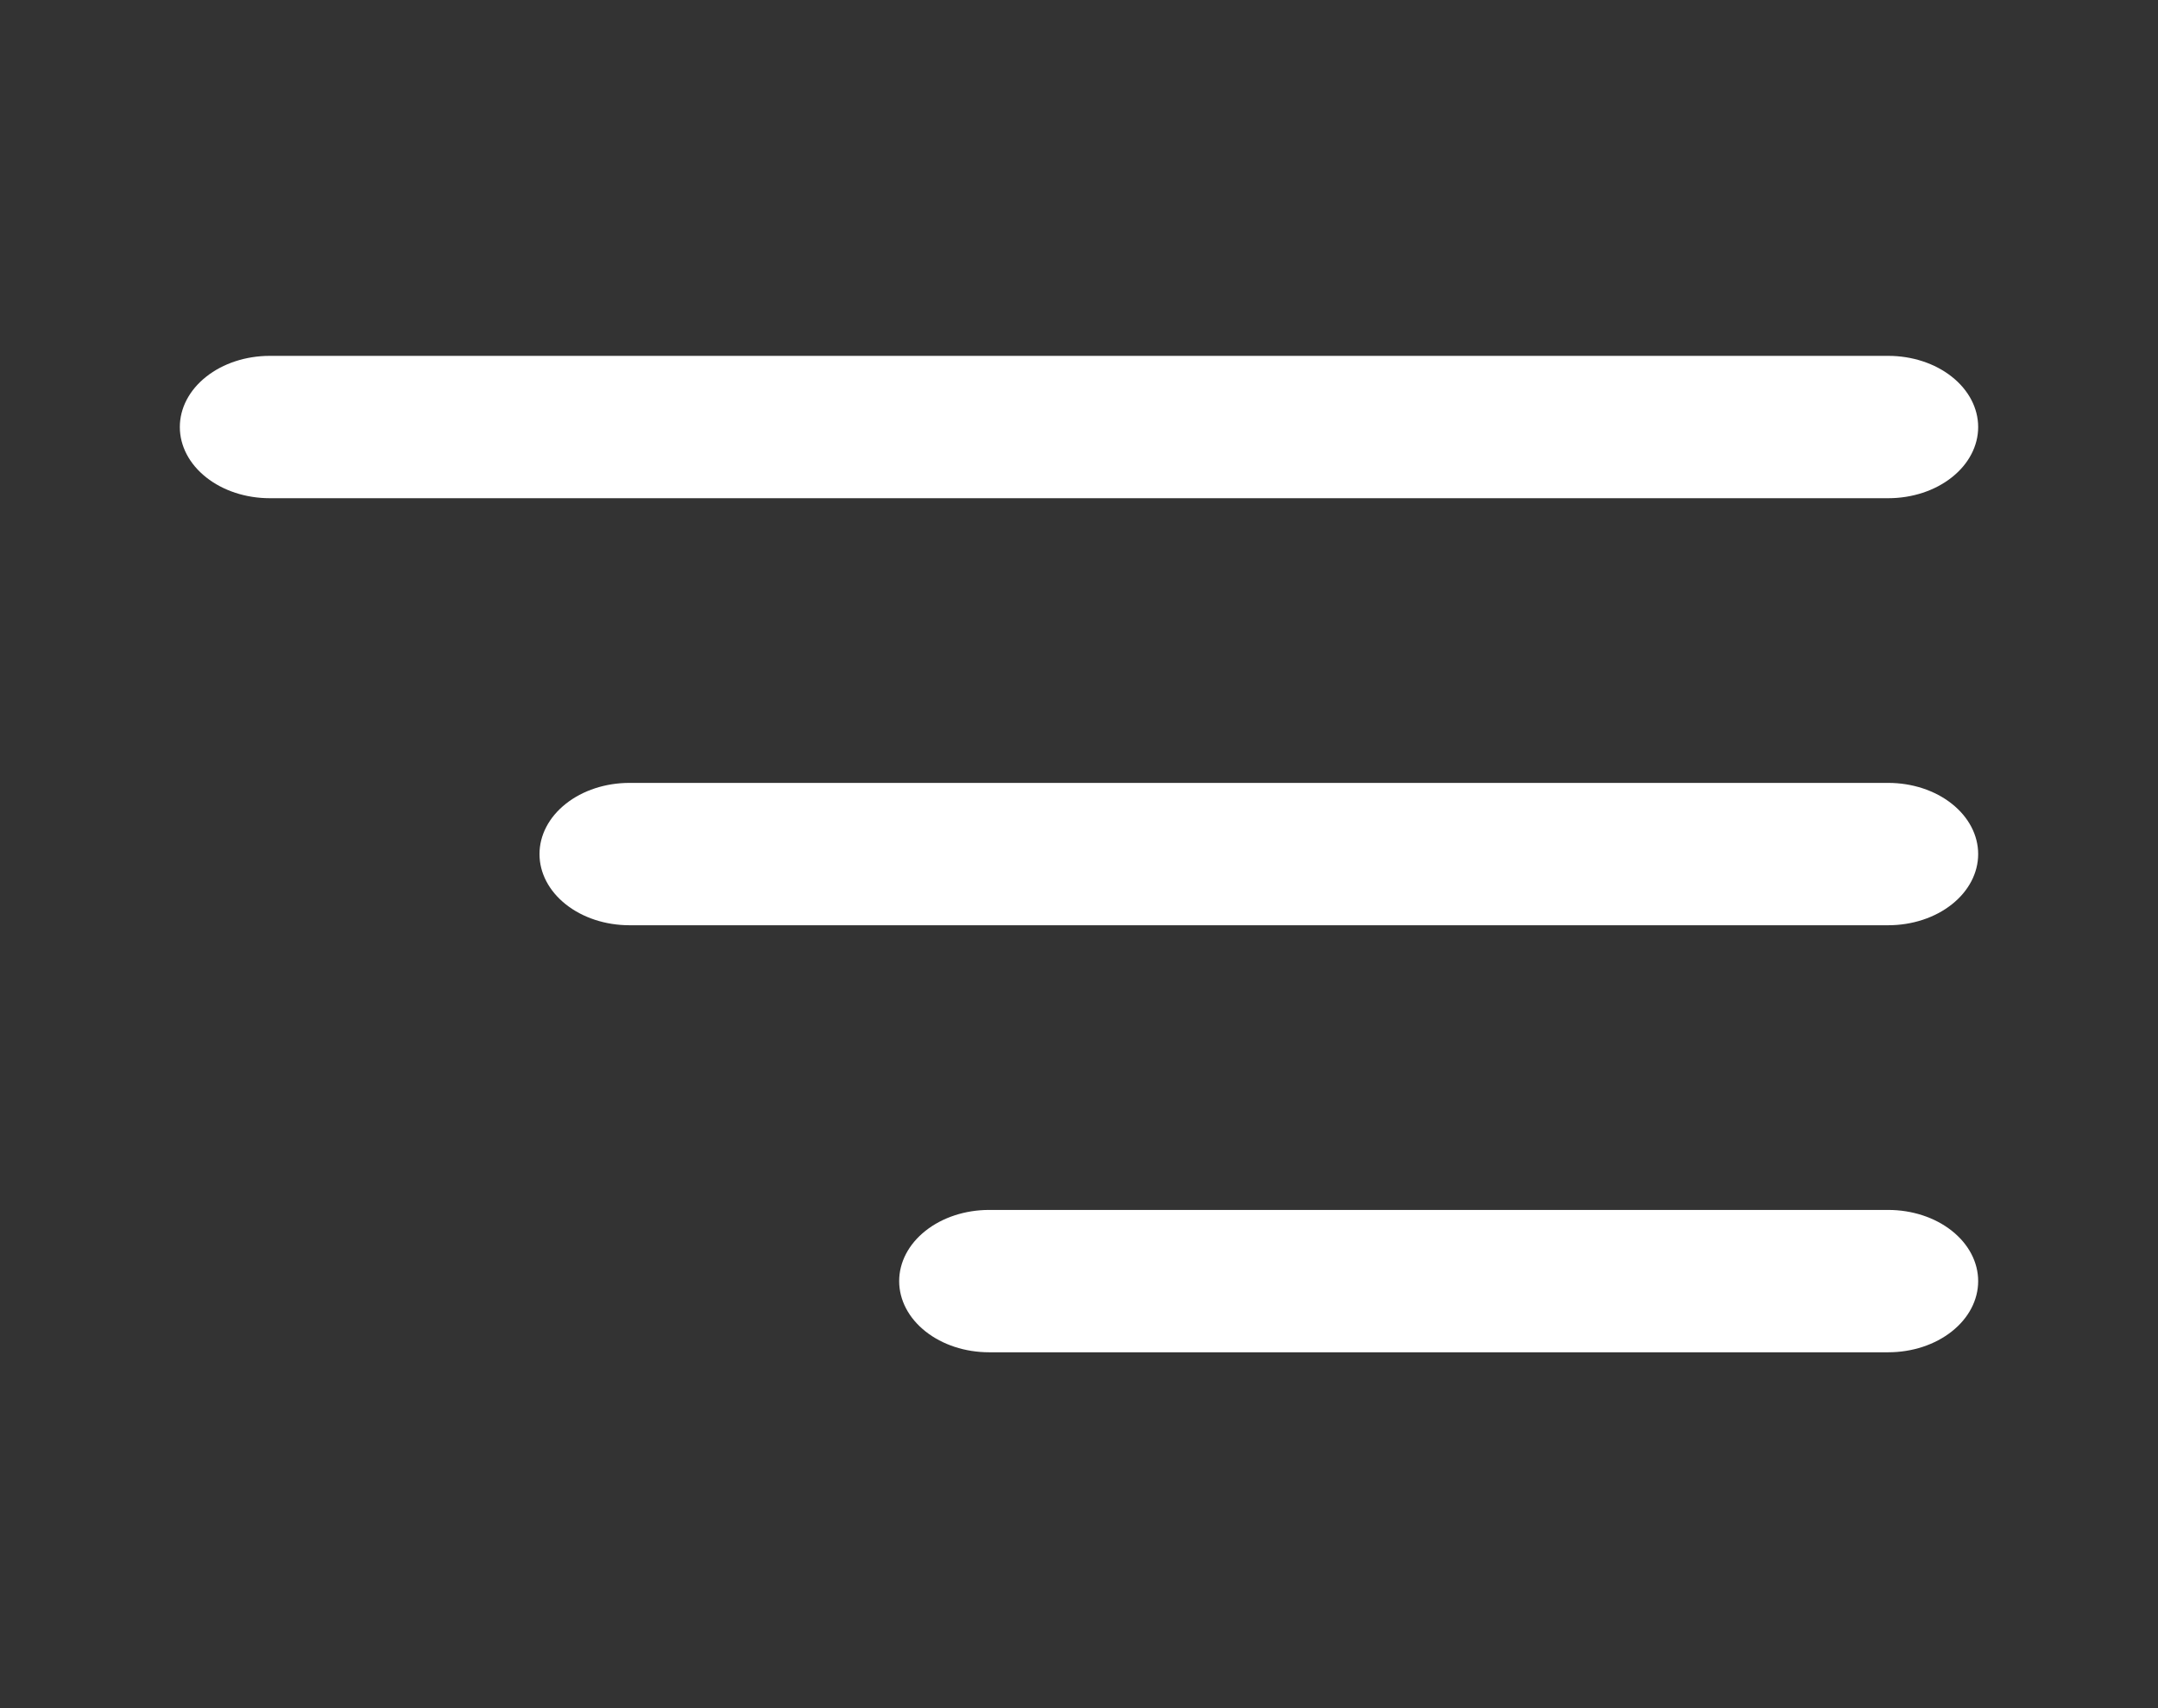 <svg width="72" height="57" viewBox="0 0 72 57" fill="none" xmlns="http://www.w3.org/2000/svg">
<rect x="0" y="0" width="72" height="57" fill="#333333" stroke="none"/>
<path d="M63 30.875H21C20.204 30.875 19.441 30.625 18.879 30.179C18.316 29.734 18 29.13 18 28.5C18 27.87 18.316 27.266 18.879 26.821C19.441 26.375 20.204 26.125 21 26.125H63C63.796 26.125 64.559 26.375 65.121 26.821C65.684 27.266 66 27.87 66 28.5C66 29.13 65.684 29.734 65.121 30.179C64.559 30.625 63.796 30.875 63 30.875Z" fill="white"/>
<path d="M63 45.125H33C32.204 45.125 31.441 44.875 30.879 44.429C30.316 43.984 30 43.38 30 42.75C30 42.12 30.316 41.516 30.879 41.071C31.441 40.625 32.204 40.375 33 40.375H63C63.796 40.375 64.559 40.625 65.121 41.071C65.684 41.516 66 42.12 66 42.75C66 43.38 65.684 43.984 65.121 44.429C64.559 44.875 63.796 45.125 63 45.125ZM63 16.625H9C8.204 16.625 7.441 16.375 6.879 15.929C6.316 15.484 6 14.88 6 14.25C6 13.62 6.316 13.016 6.879 12.571C7.441 12.125 8.204 11.875 9 11.875H63C63.796 11.875 64.559 12.125 65.121 12.571C65.684 13.016 66 13.62 66 14.25C66 14.88 65.684 15.484 65.121 15.929C64.559 16.375 63.796 16.625 63 16.625Z" fill="white"/>
</svg>
